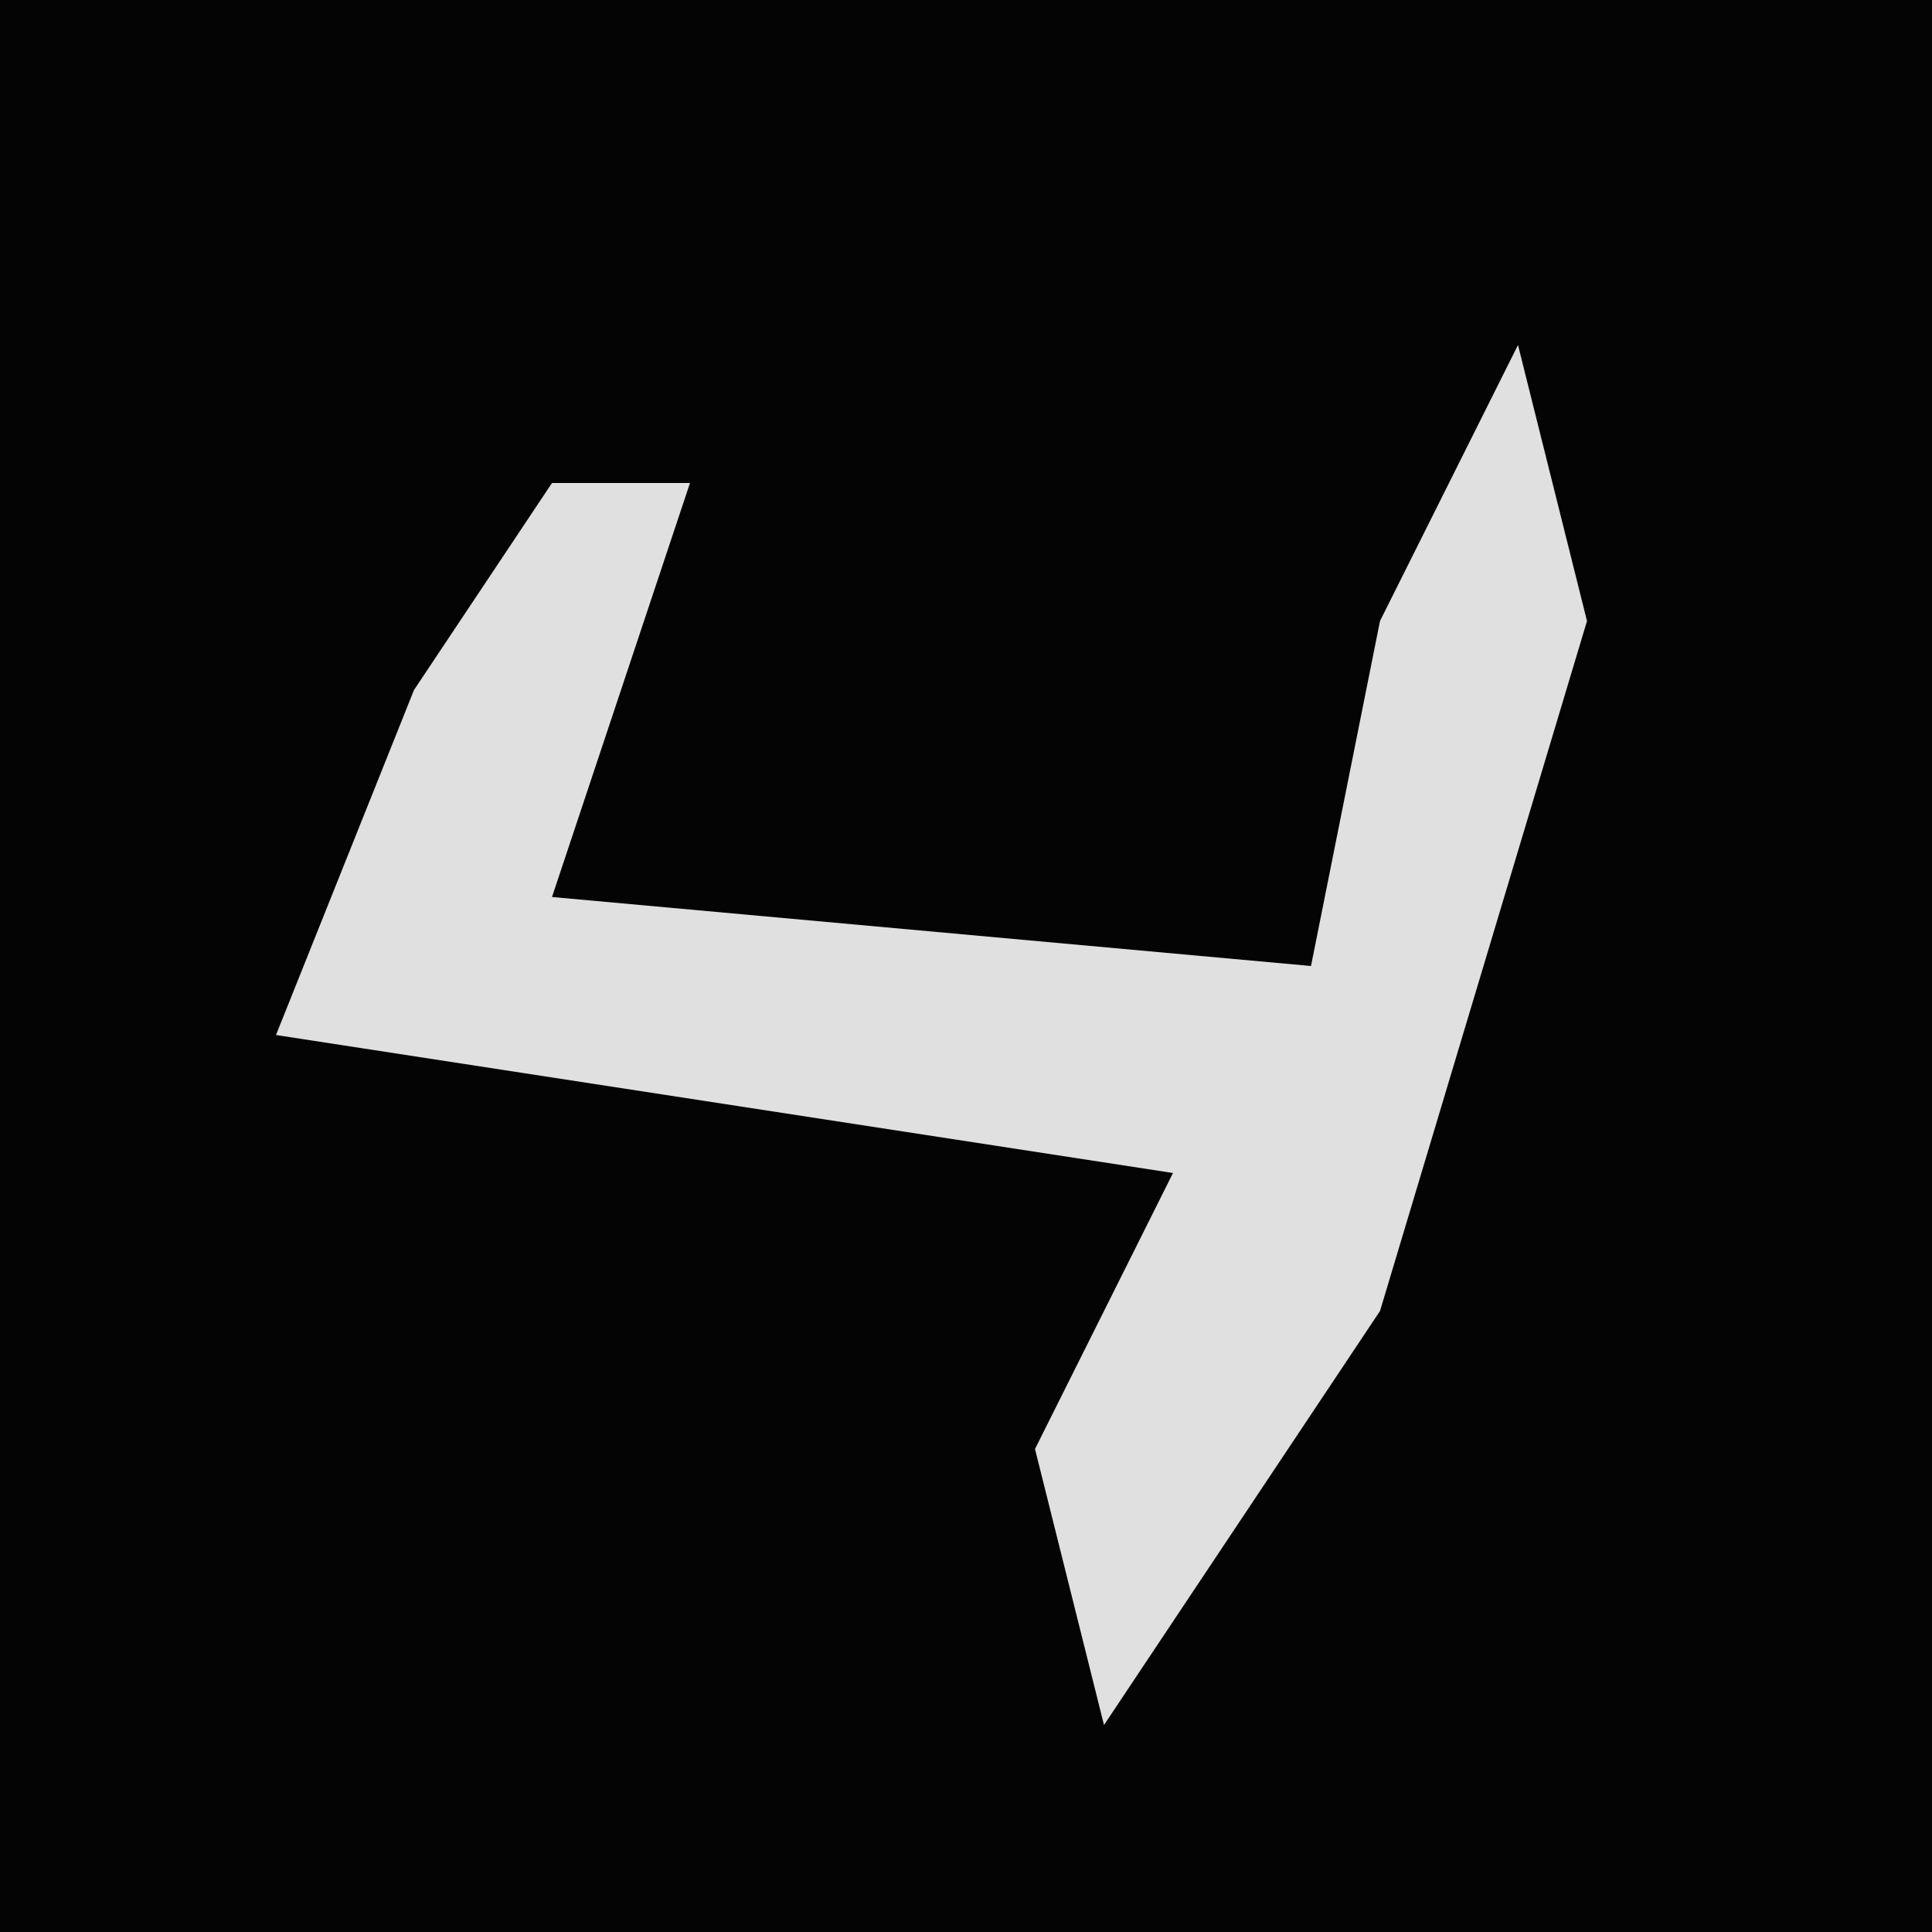 <?xml version="1.0" encoding="UTF-8"?>
<svg version="1.1" xmlns="http://www.w3.org/2000/svg" width="28" height="28">
<path d="M0,0 L28,0 L28,28 L0,28 Z " fill="#040404" transform="translate(0,0)"/>
<path d="M0,0 L1,4 L-2,14 L-6,20 L-7,16 L-5,12 L-18,10 L-16,5 L-14,2 L-12,2 L-14,8 L-3,9 L-2,4 Z " fill="#E0E0E0" transform="translate(22,5)"/>
</svg>
